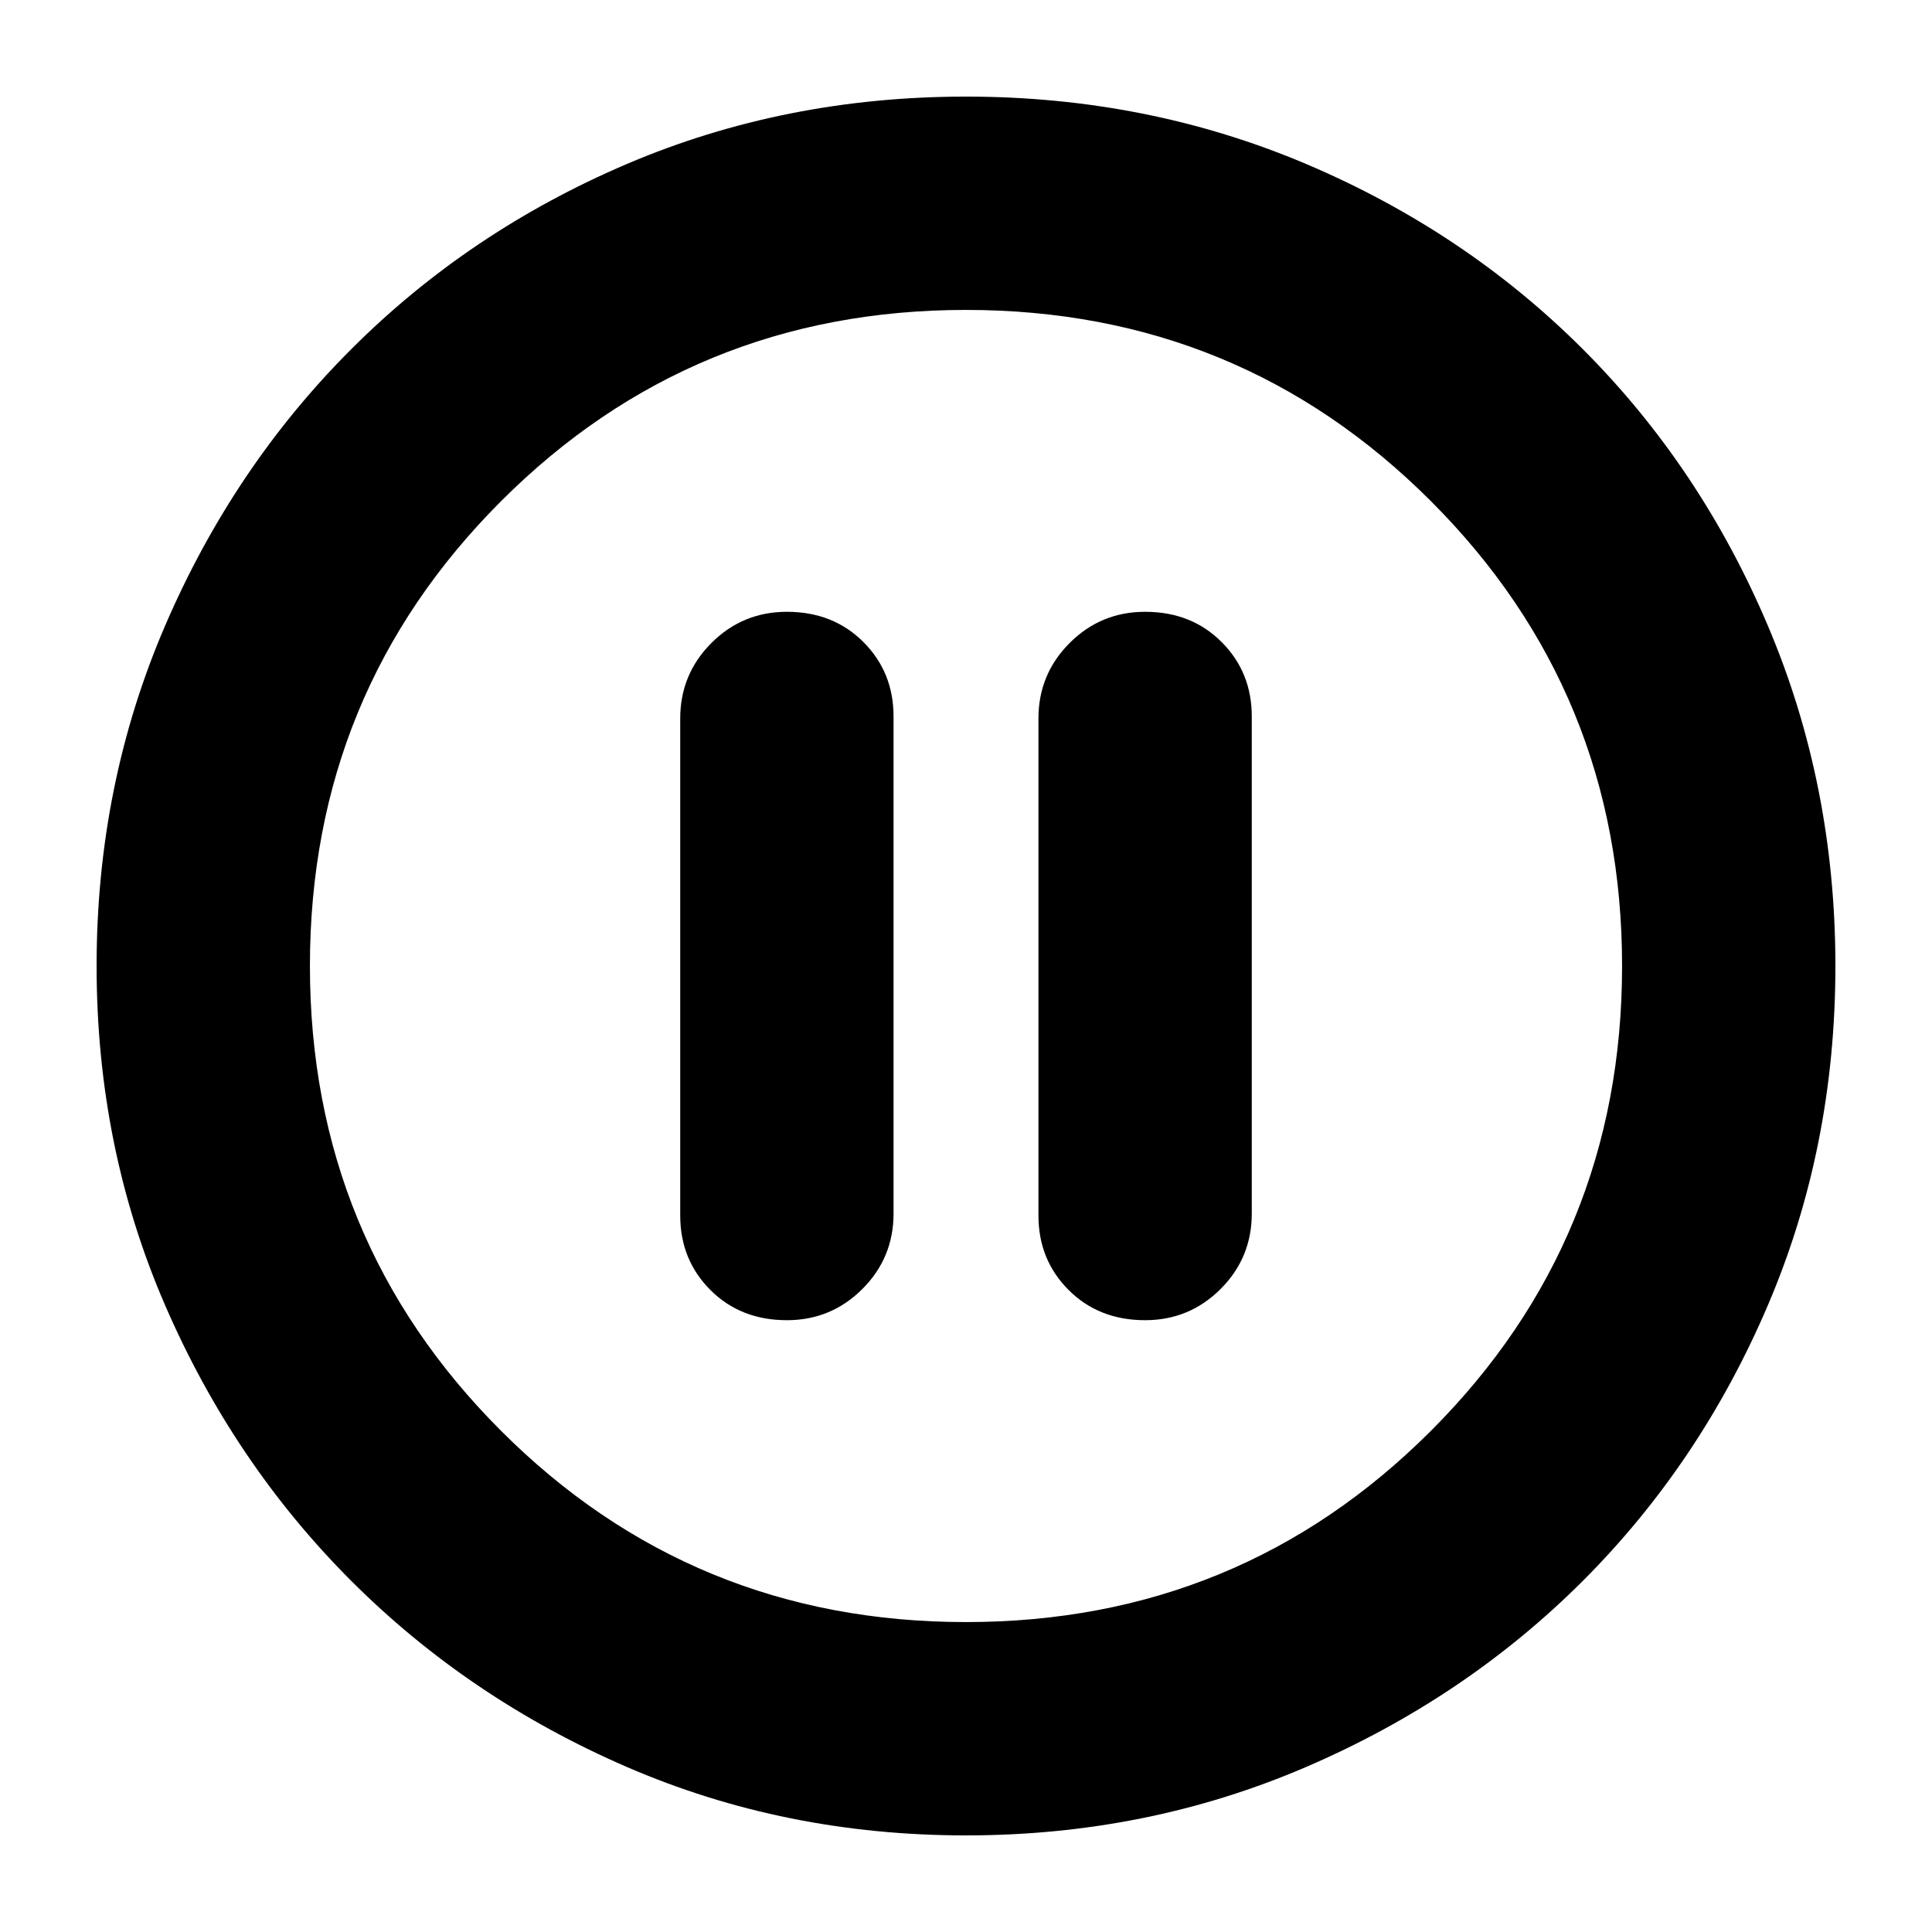 <svg xmlns="http://www.w3.org/2000/svg" height="24" width="24"><path d="M9.775 16.4Q10.325 16.4 10.713 16.012Q11.1 15.625 11.1 15.075V8.9Q11.1 8.35 10.725 7.975Q10.35 7.6 9.775 7.6Q9.225 7.6 8.838 7.987Q8.45 8.375 8.45 8.925V15.1Q8.45 15.65 8.825 16.025Q9.2 16.4 9.775 16.4ZM14.225 16.4Q14.775 16.4 15.163 16.012Q15.55 15.625 15.55 15.075V8.9Q15.55 8.35 15.175 7.975Q14.8 7.6 14.225 7.6Q13.675 7.6 13.288 7.987Q12.9 8.375 12.9 8.925V15.1Q12.9 15.65 13.275 16.025Q13.65 16.4 14.225 16.4ZM12 22.8Q9.75 22.8 7.787 21.95Q5.825 21.1 4.363 19.638Q2.9 18.175 2.05 16.212Q1.2 14.25 1.2 12Q1.2 9.75 2.05 7.775Q2.9 5.8 4.363 4.338Q5.825 2.875 7.787 2.037Q9.75 1.2 12 1.2Q14.25 1.2 16.225 2.037Q18.2 2.875 19.663 4.338Q21.125 5.8 21.962 7.775Q22.8 9.75 22.8 12Q22.8 14.25 21.962 16.212Q21.125 18.175 19.663 19.638Q18.2 21.1 16.225 21.95Q14.25 22.8 12 22.8ZM12 12Q12 12 12 12Q12 12 12 12Q12 12 12 12Q12 12 12 12Q12 12 12 12Q12 12 12 12Q12 12 12 12Q12 12 12 12ZM12 20.15Q15.4 20.15 17.775 17.775Q20.15 15.4 20.15 12Q20.15 8.6 17.775 6.225Q15.4 3.85 12 3.85Q8.6 3.85 6.225 6.225Q3.85 8.6 3.85 12Q3.85 15.4 6.225 17.775Q8.6 20.15 12 20.15Z"/></svg>